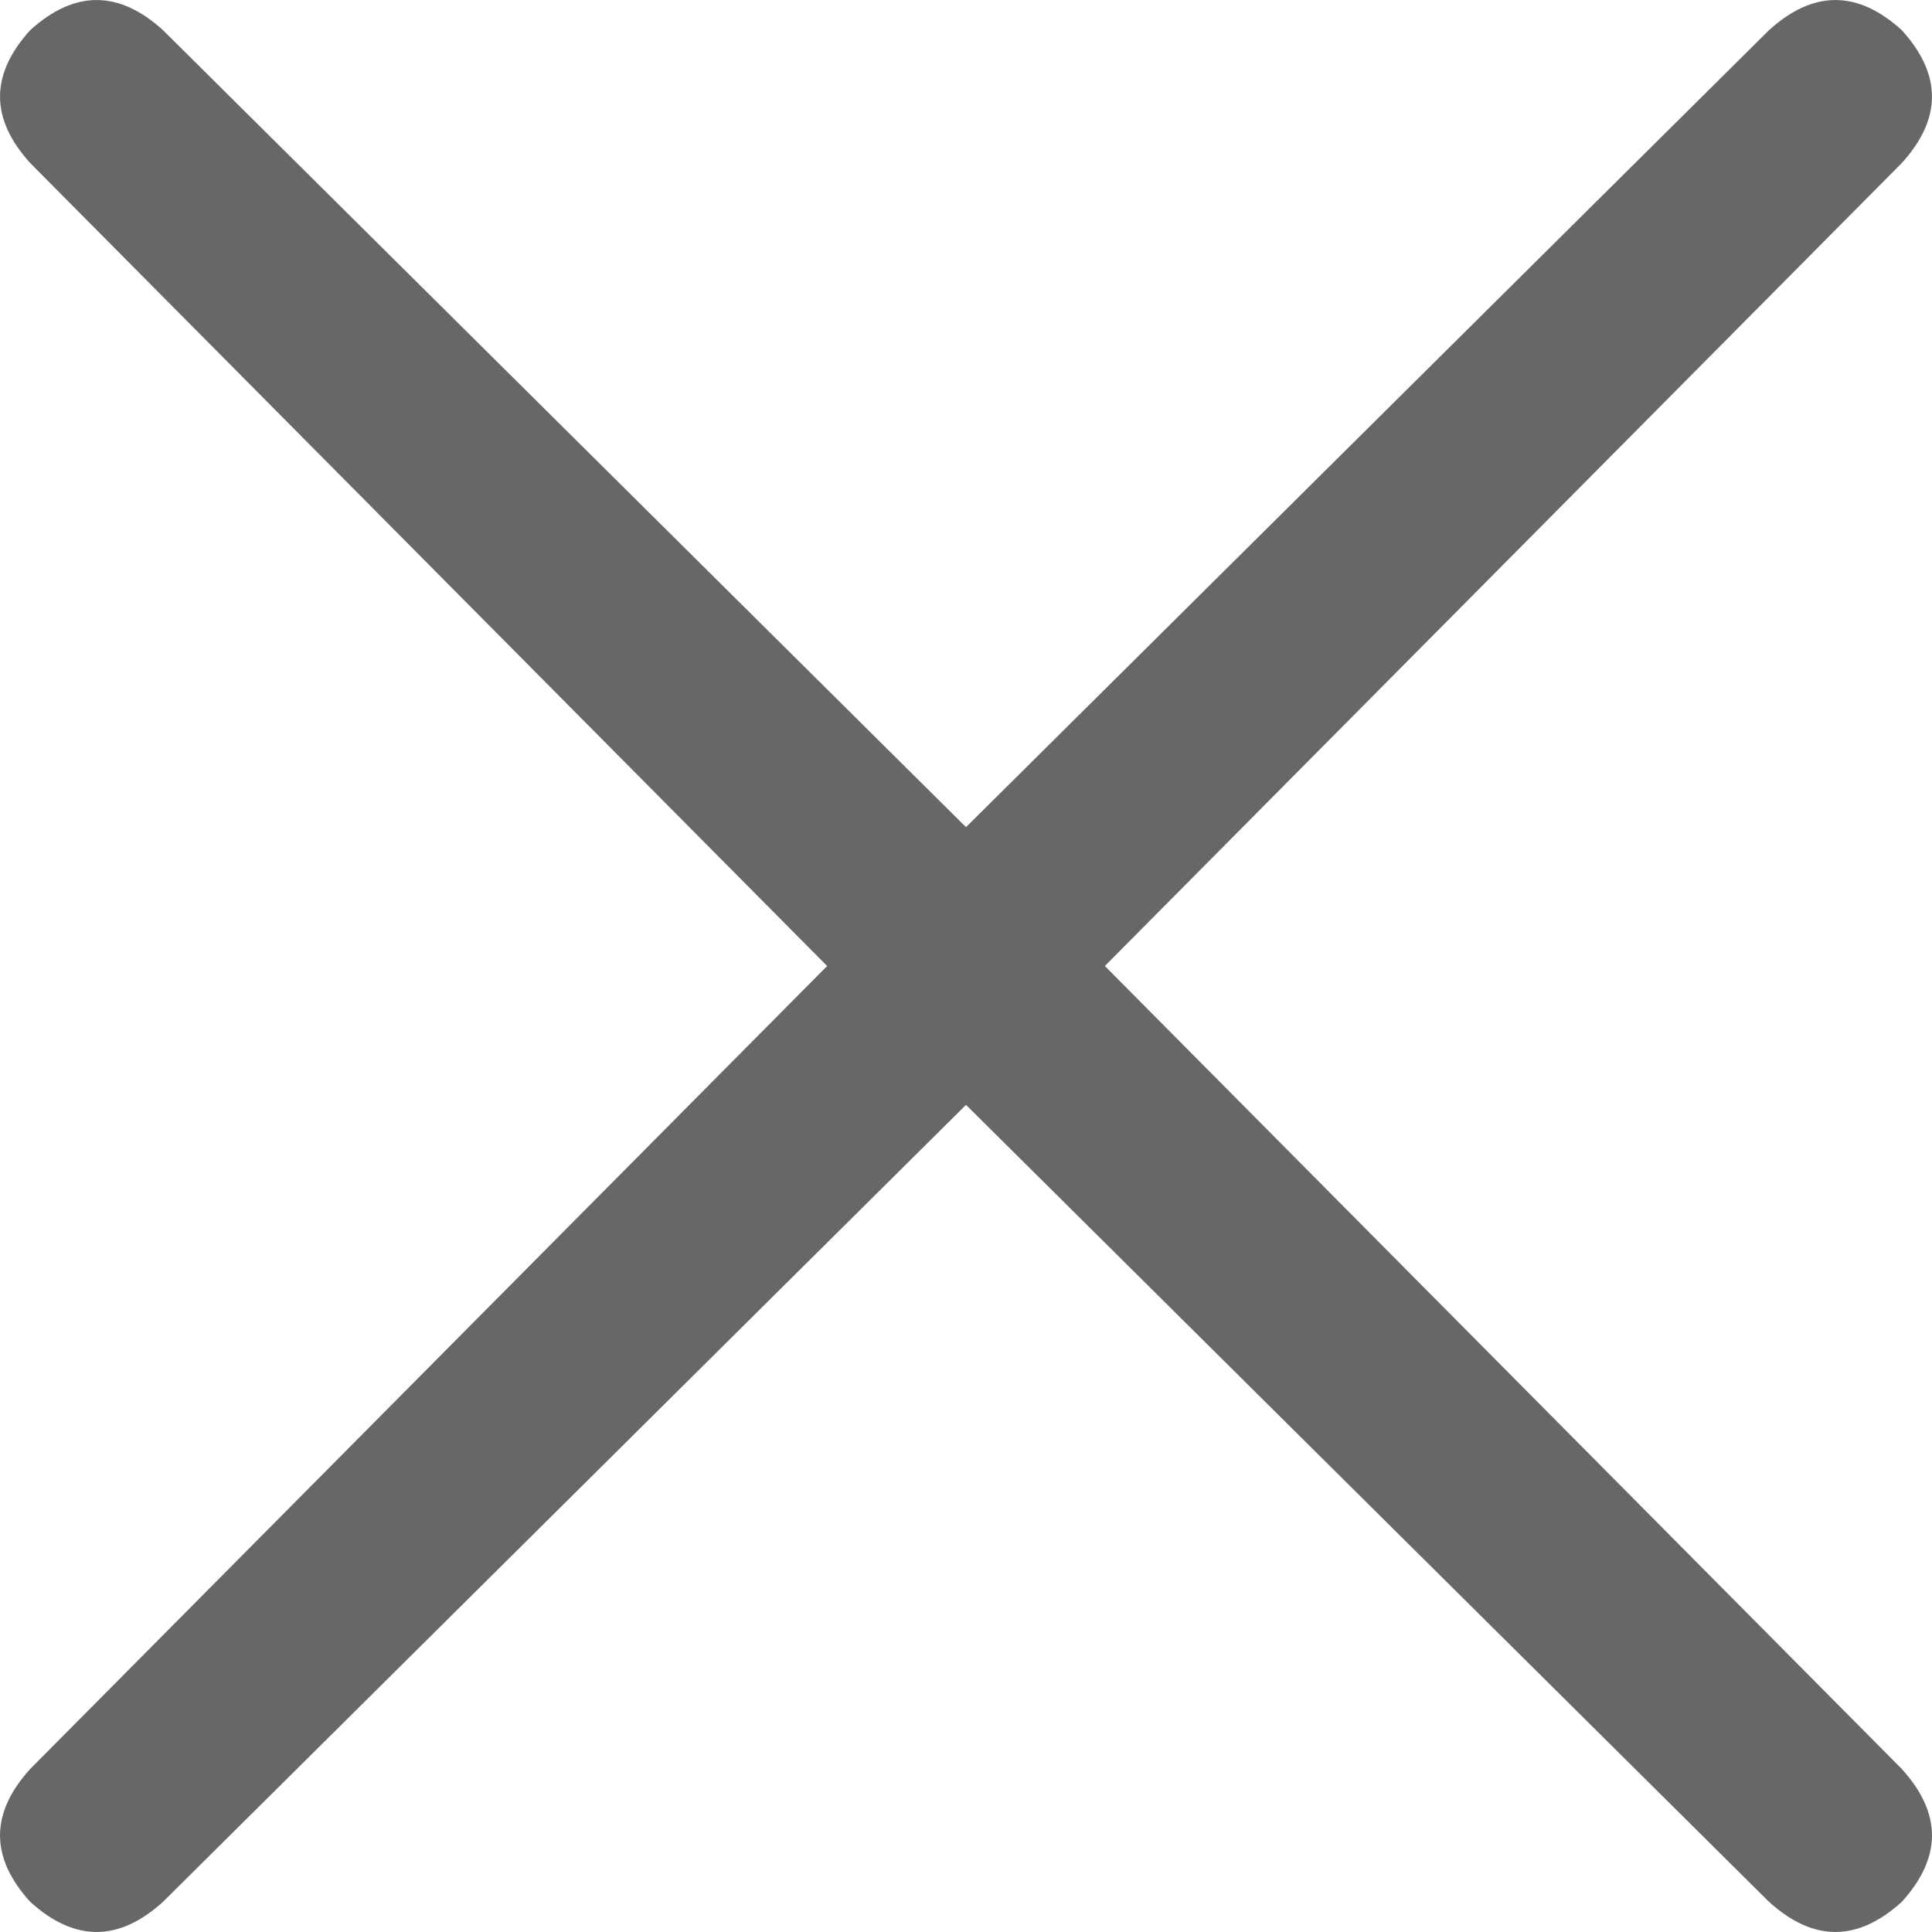 <svg width="16" height="16" viewBox="0 0 16 16" fill="none" xmlns="http://www.w3.org/2000/svg">
<path d="M15.75 15.75C15.383 16.083 15.017 16.083 14.65 15.75L8 9.15L1.35 15.75C0.983 16.083 0.617 16.083 0.25 15.75C-0.083 15.383 -0.083 15.017 0.25 14.65L6.85 8L0.25 1.35C-0.083 0.983 -0.083 0.617 0.25 0.25C0.617 -0.083 0.983 -0.083 1.35 0.25L8 6.85L14.65 0.25C15.017 -0.083 15.383 -0.083 15.75 0.25C16.083 0.617 16.083 0.983 15.75 1.35L9.15 8L15.75 14.65C16.083 15.017 16.083 15.383 15.75 15.75Z" fill="#676767"/>
</svg>

